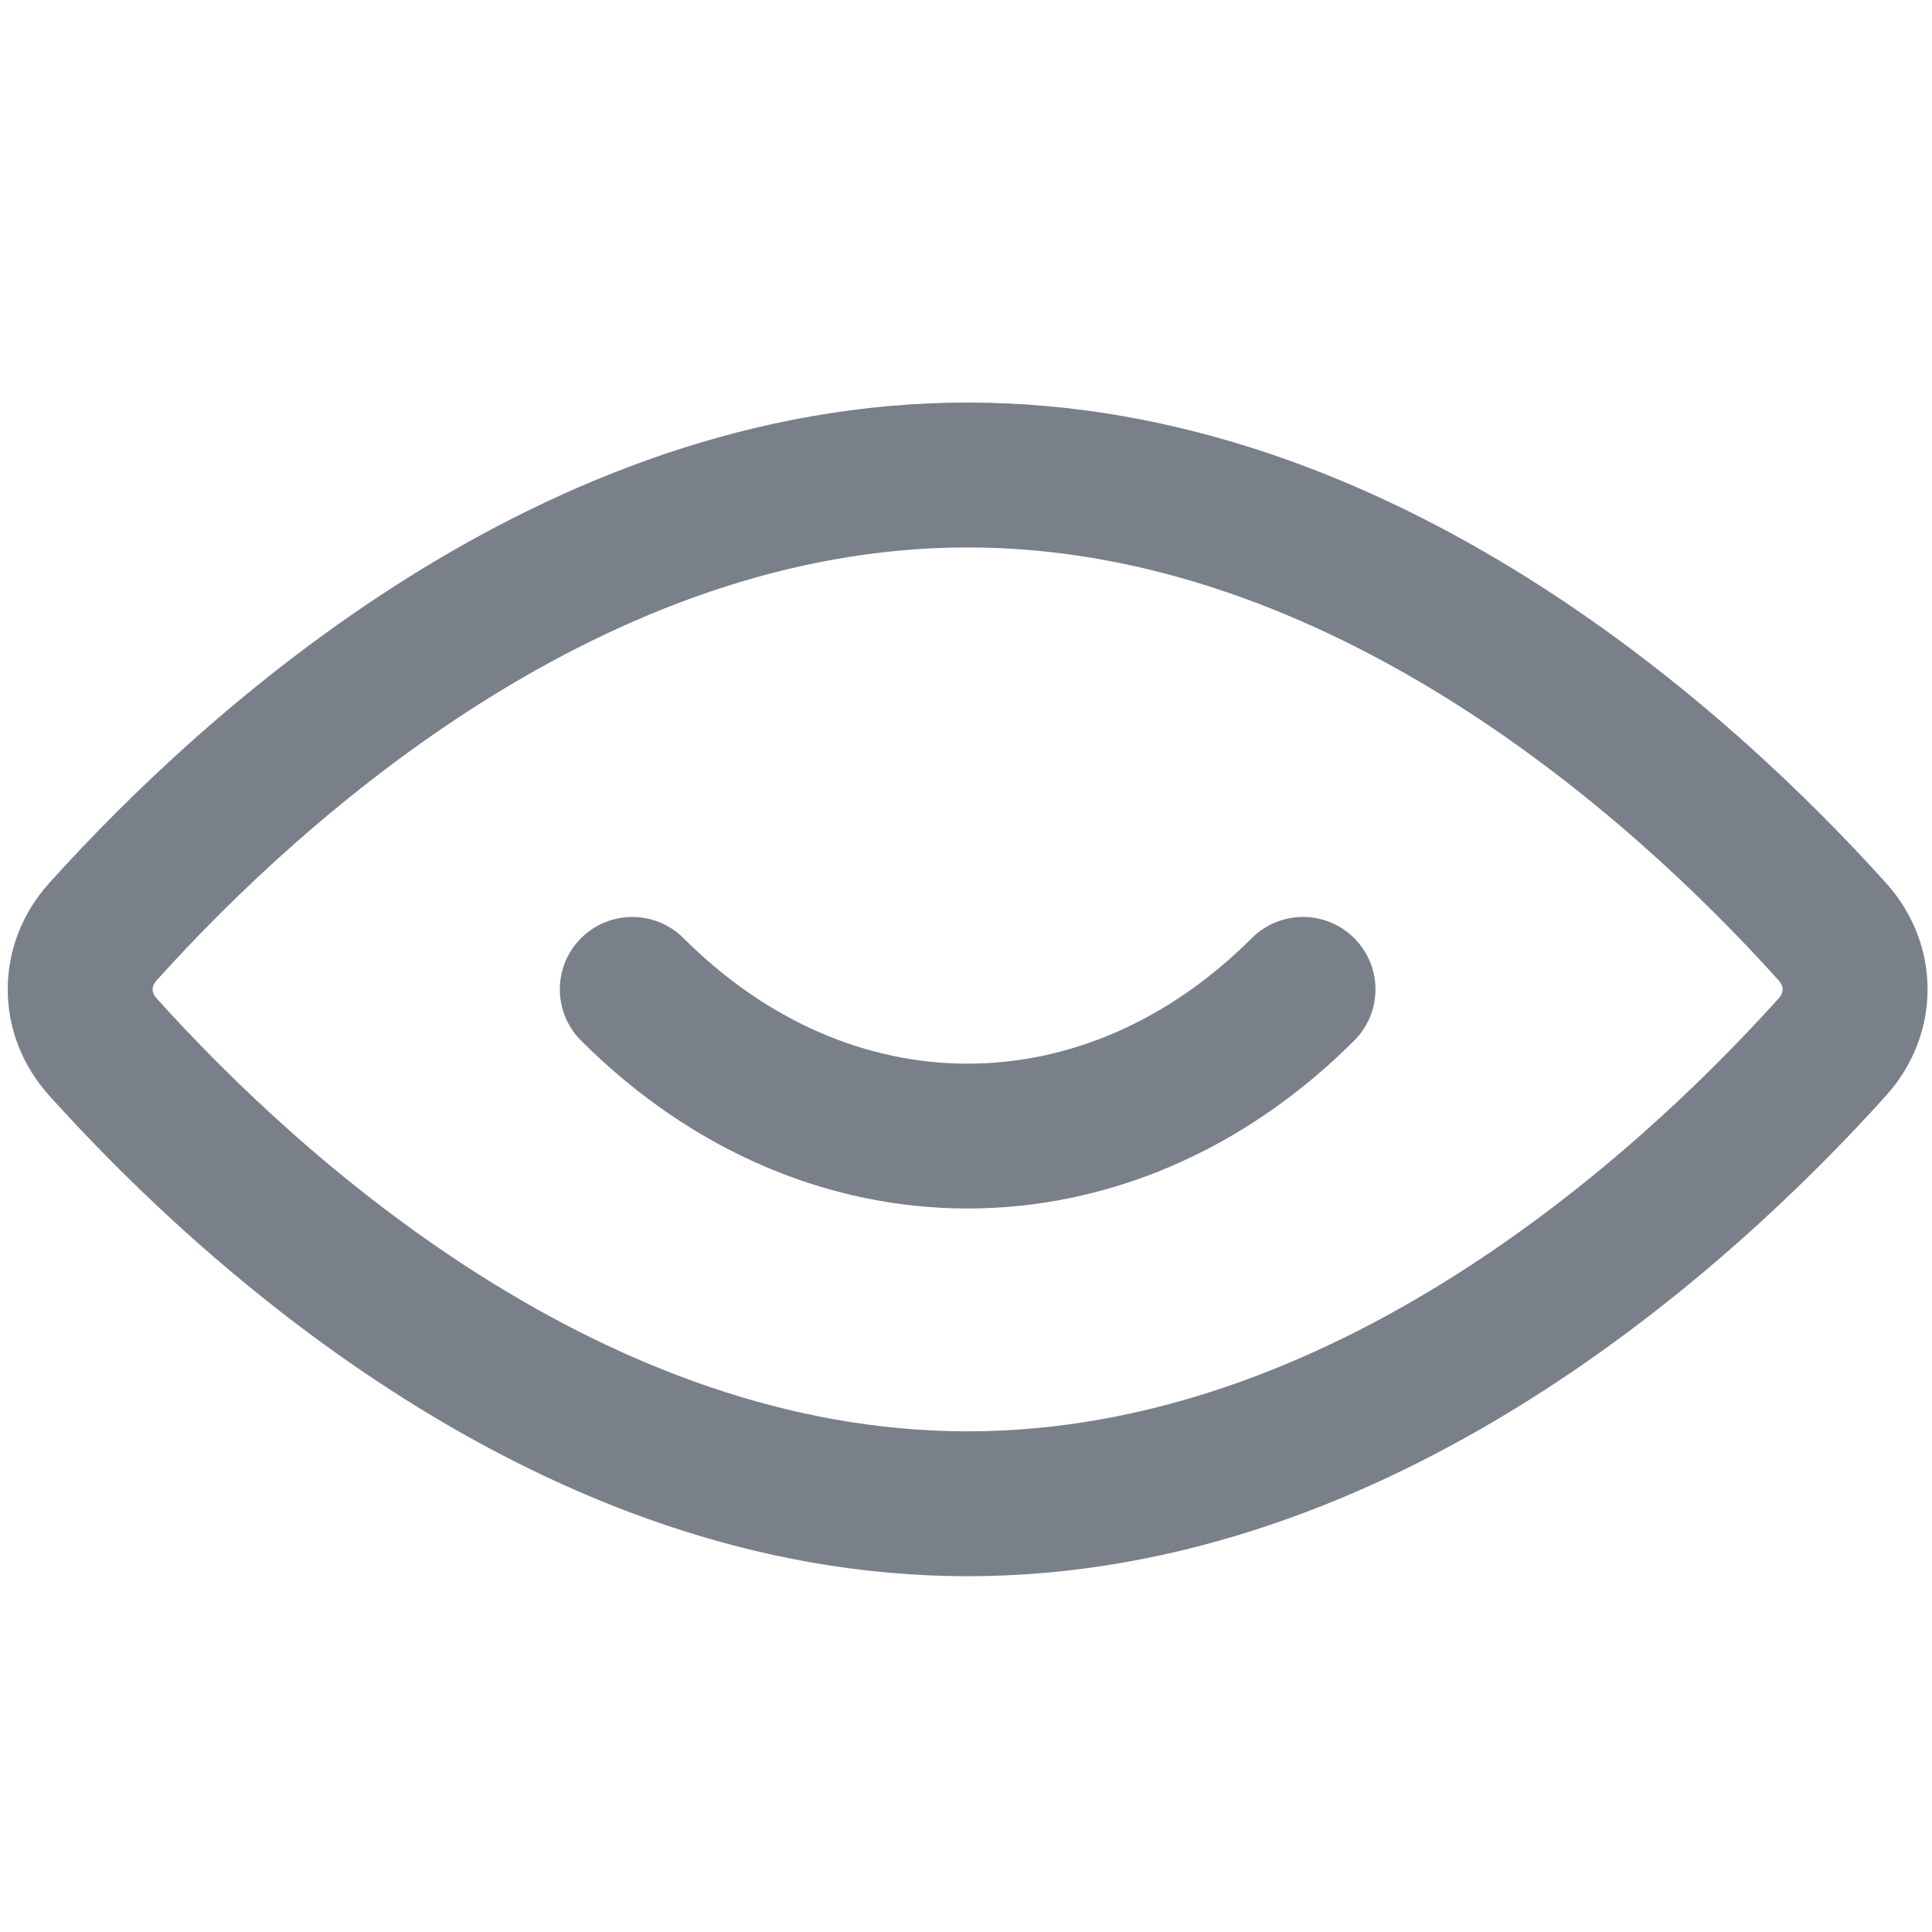 <svg width="20" height="20" viewBox="0 0 20 20" fill="none" xmlns="http://www.w3.org/2000/svg">
<path fill-rule="evenodd" clip-rule="evenodd" d="M1.624 10.338C3.159 12.043 6.278 14.817 10.017 14.817C13.756 14.817 16.875 12.043 18.41 10.338C18.448 10.296 18.454 10.263 18.454 10.242C18.454 10.221 18.448 10.188 18.41 10.146C16.875 8.441 13.756 5.667 10.017 5.667C6.278 5.667 3.159 8.441 1.624 10.146C1.586 10.188 1.58 10.221 1.58 10.242C1.58 10.263 1.586 10.296 1.624 10.338ZM0.509 9.142C-0.063 9.777 -0.063 10.706 0.509 11.341C2.085 13.092 5.59 16.317 10.017 16.317C14.443 16.317 17.948 13.092 19.525 11.341C20.097 10.706 20.097 9.777 19.525 9.142C17.948 7.392 14.443 4.167 10.017 4.167C5.59 4.167 2.085 7.392 0.509 9.142ZM6.015 10.772C5.722 10.479 5.722 10.004 6.015 9.712C6.308 9.419 6.783 9.419 7.076 9.712C8.808 11.444 11.226 11.444 12.958 9.712C13.251 9.419 13.726 9.419 14.019 9.712C14.312 10.004 14.312 10.479 14.019 10.772C11.701 13.09 8.333 13.09 6.015 10.772Z" fill="#7A808A"/>
</svg>

